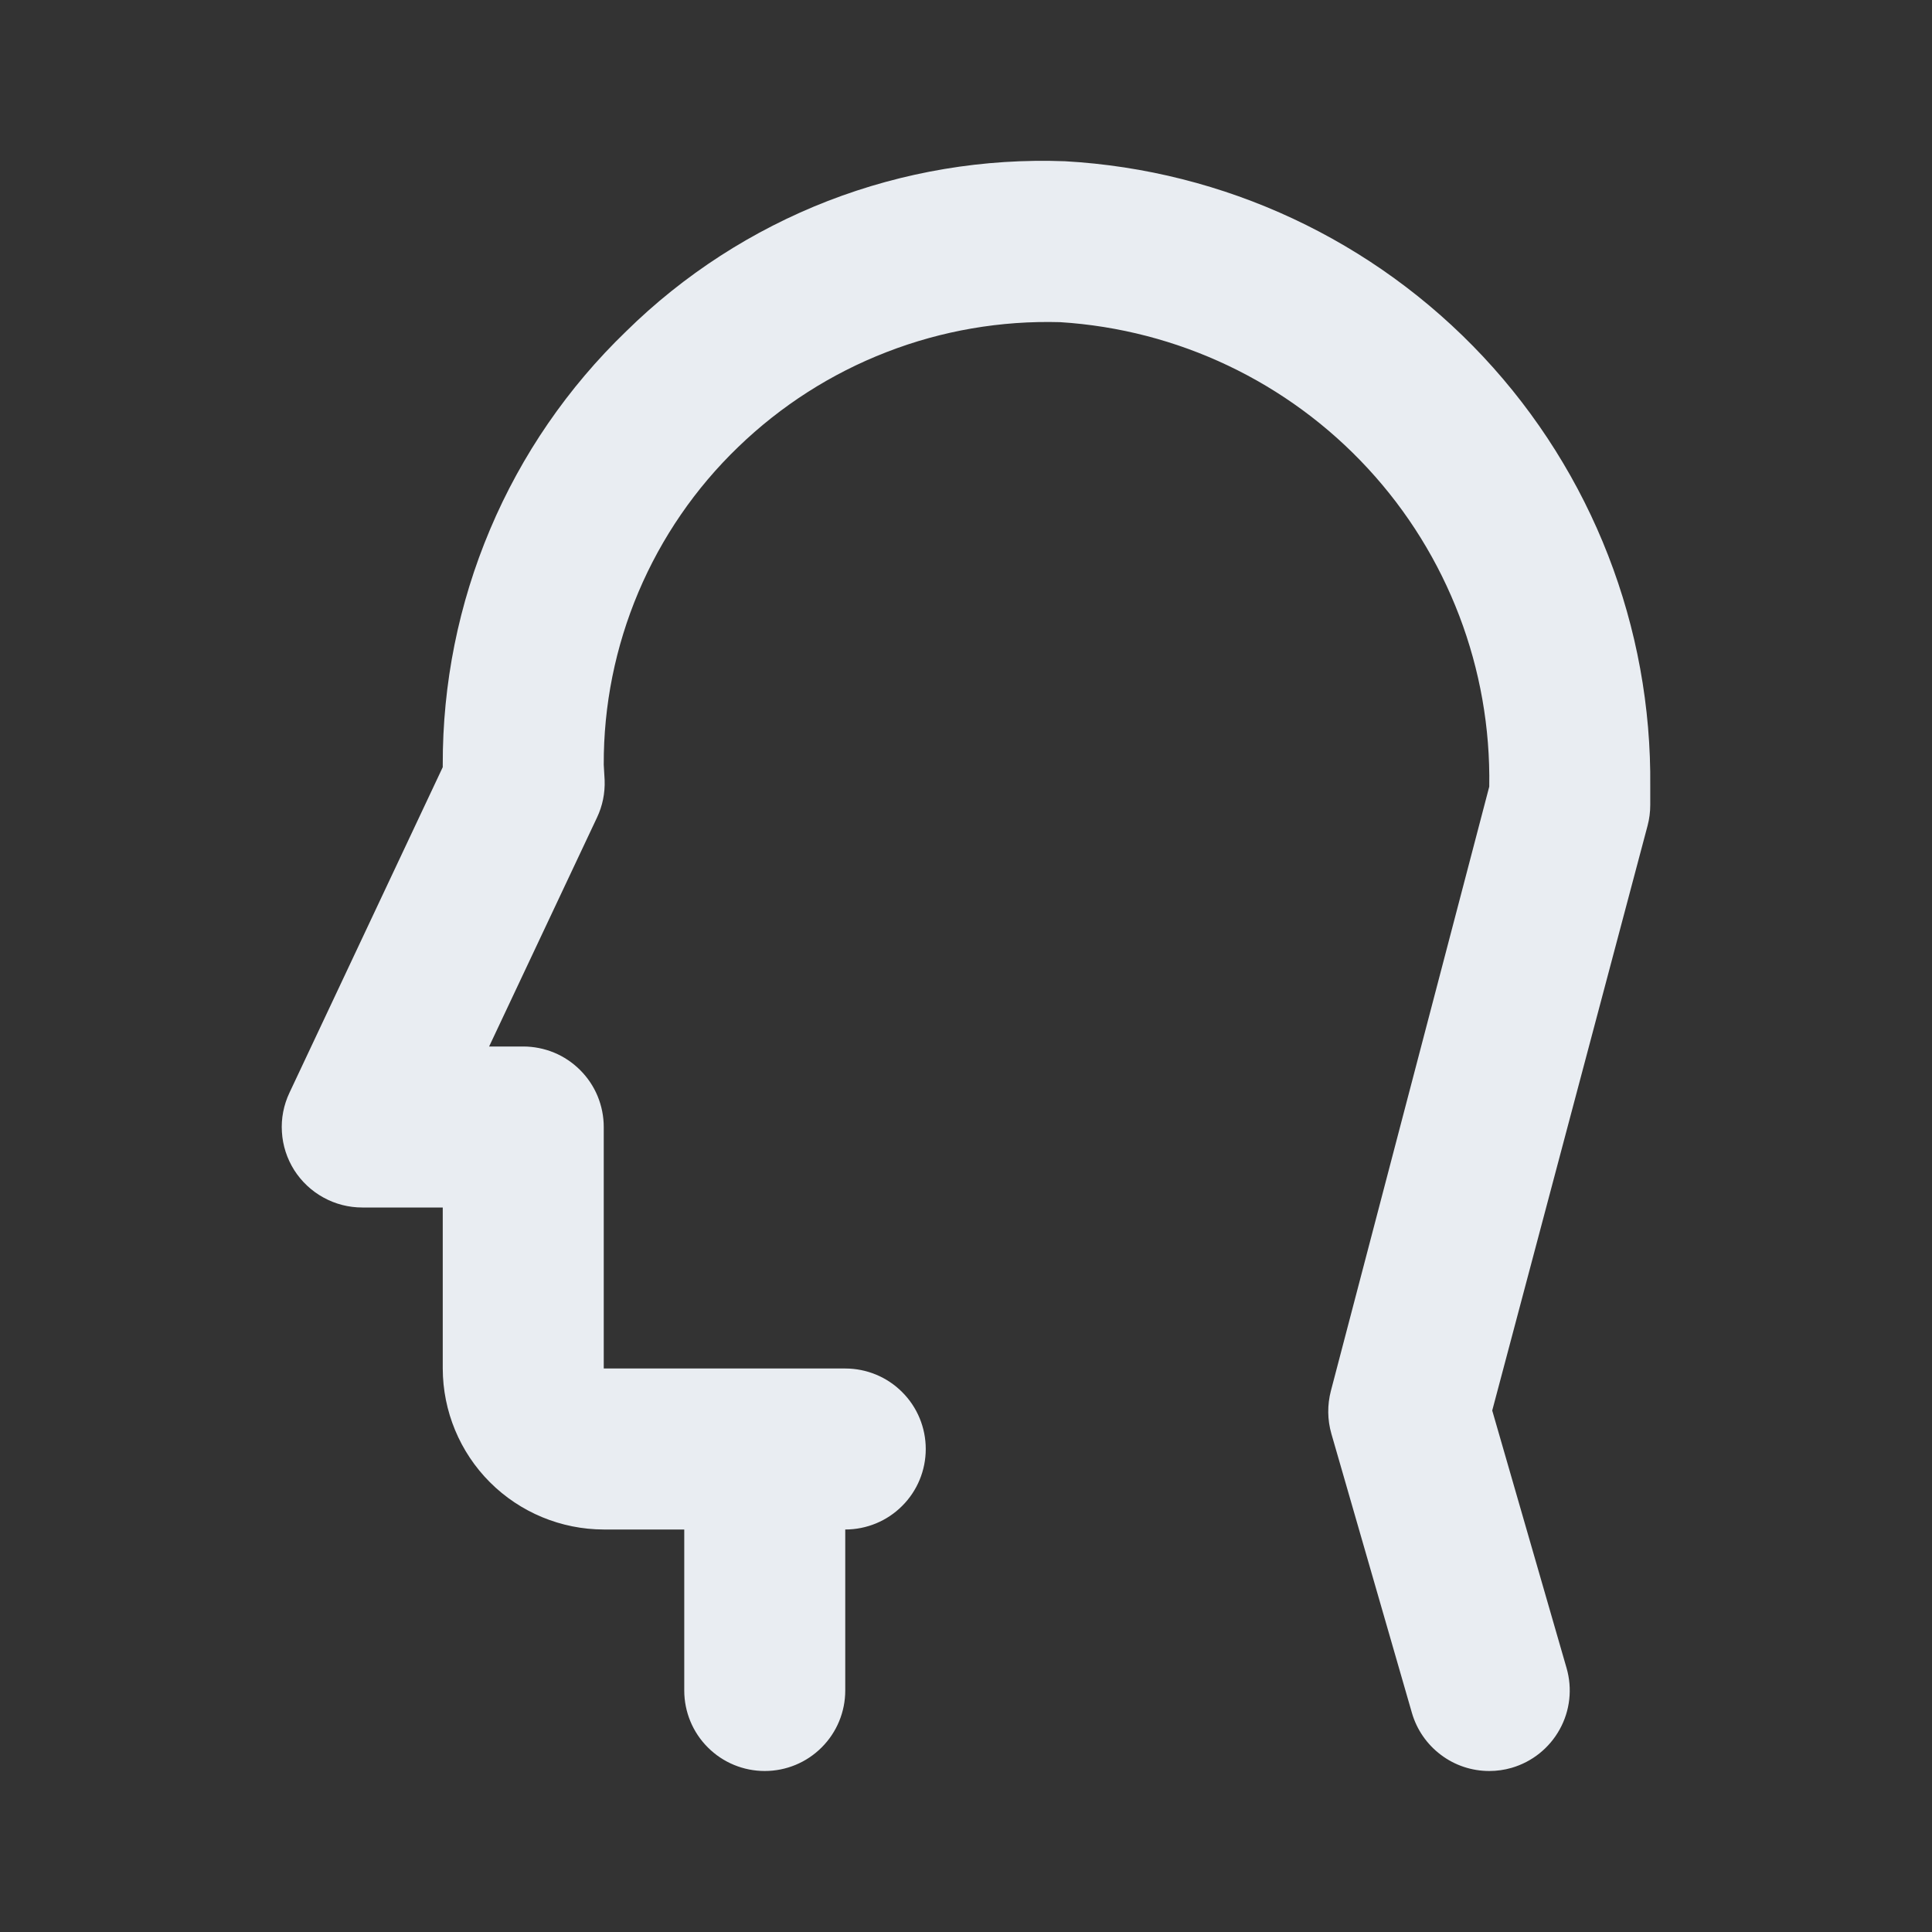 <svg width="24" height="24" viewBox="0 0 24 24" fill="none" xmlns="http://www.w3.org/2000/svg">
<rect x="0" y="0" width="24" height="24" fill="#333333" stroke="none"/>
<path d="M13.23 2.003C12.225 1.965 11.223 2.133 10.285 2.496C9.348 2.86 8.494 3.411 7.777 4.117C7.054 4.814 6.479 5.65 6.088 6.576C5.697 7.501 5.497 8.495 5.5 9.5V9.53L3.596 13.574C3.524 13.726 3.491 13.894 3.502 14.062C3.512 14.231 3.565 14.393 3.655 14.536C3.746 14.678 3.87 14.795 4.018 14.876C4.166 14.958 4.332 15 4.5 15H5.5V17C5.501 17.53 5.712 18.039 6.086 18.413C6.461 18.788 6.97 18.999 7.5 19H8.5V21C8.5 21.265 8.605 21.52 8.793 21.707C8.98 21.895 9.235 22 9.5 22C9.765 22 10.02 21.895 10.207 21.707C10.395 21.52 10.5 21.265 10.5 21V19C10.765 19 11.02 18.895 11.207 18.707C11.395 18.52 11.5 18.265 11.5 18C11.5 17.735 11.395 17.48 11.207 17.293C11.02 17.105 10.765 17 10.5 17H7.5V14C7.5 13.869 7.474 13.739 7.424 13.617C7.374 13.496 7.3 13.386 7.207 13.293C7.114 13.2 7.004 13.126 6.883 13.076C6.761 13.026 6.631 13 6.5 13H6.076L7.416 10.156C7.485 10.011 7.517 9.852 7.511 9.691C7.511 9.681 7.501 9.51 7.5 9.5C7.497 8.763 7.644 8.034 7.931 7.355C8.218 6.677 8.639 6.064 9.17 5.553C9.7 5.041 10.326 4.64 11.013 4.374C11.7 4.107 12.434 3.981 13.17 4.002C14.63 4.094 15.999 4.744 16.992 5.819C17.985 6.893 18.525 8.31 18.5 9.772L16.533 17.277C16.487 17.453 16.489 17.637 16.539 17.811L17.539 21.277C17.599 21.486 17.726 21.669 17.899 21.799C18.072 21.93 18.283 22 18.5 22C18.594 22 18.687 21.987 18.777 21.961C19.032 21.887 19.247 21.715 19.375 21.483C19.504 21.251 19.534 20.977 19.461 20.723L18.537 17.522L20.467 10.256C20.489 10.173 20.5 10.086 20.5 10V9.772C20.521 7.791 19.778 5.877 18.424 4.43C17.069 2.983 15.209 2.114 13.23 2.003V2.003Z" fill="#E9EDF2"/>
</svg>
